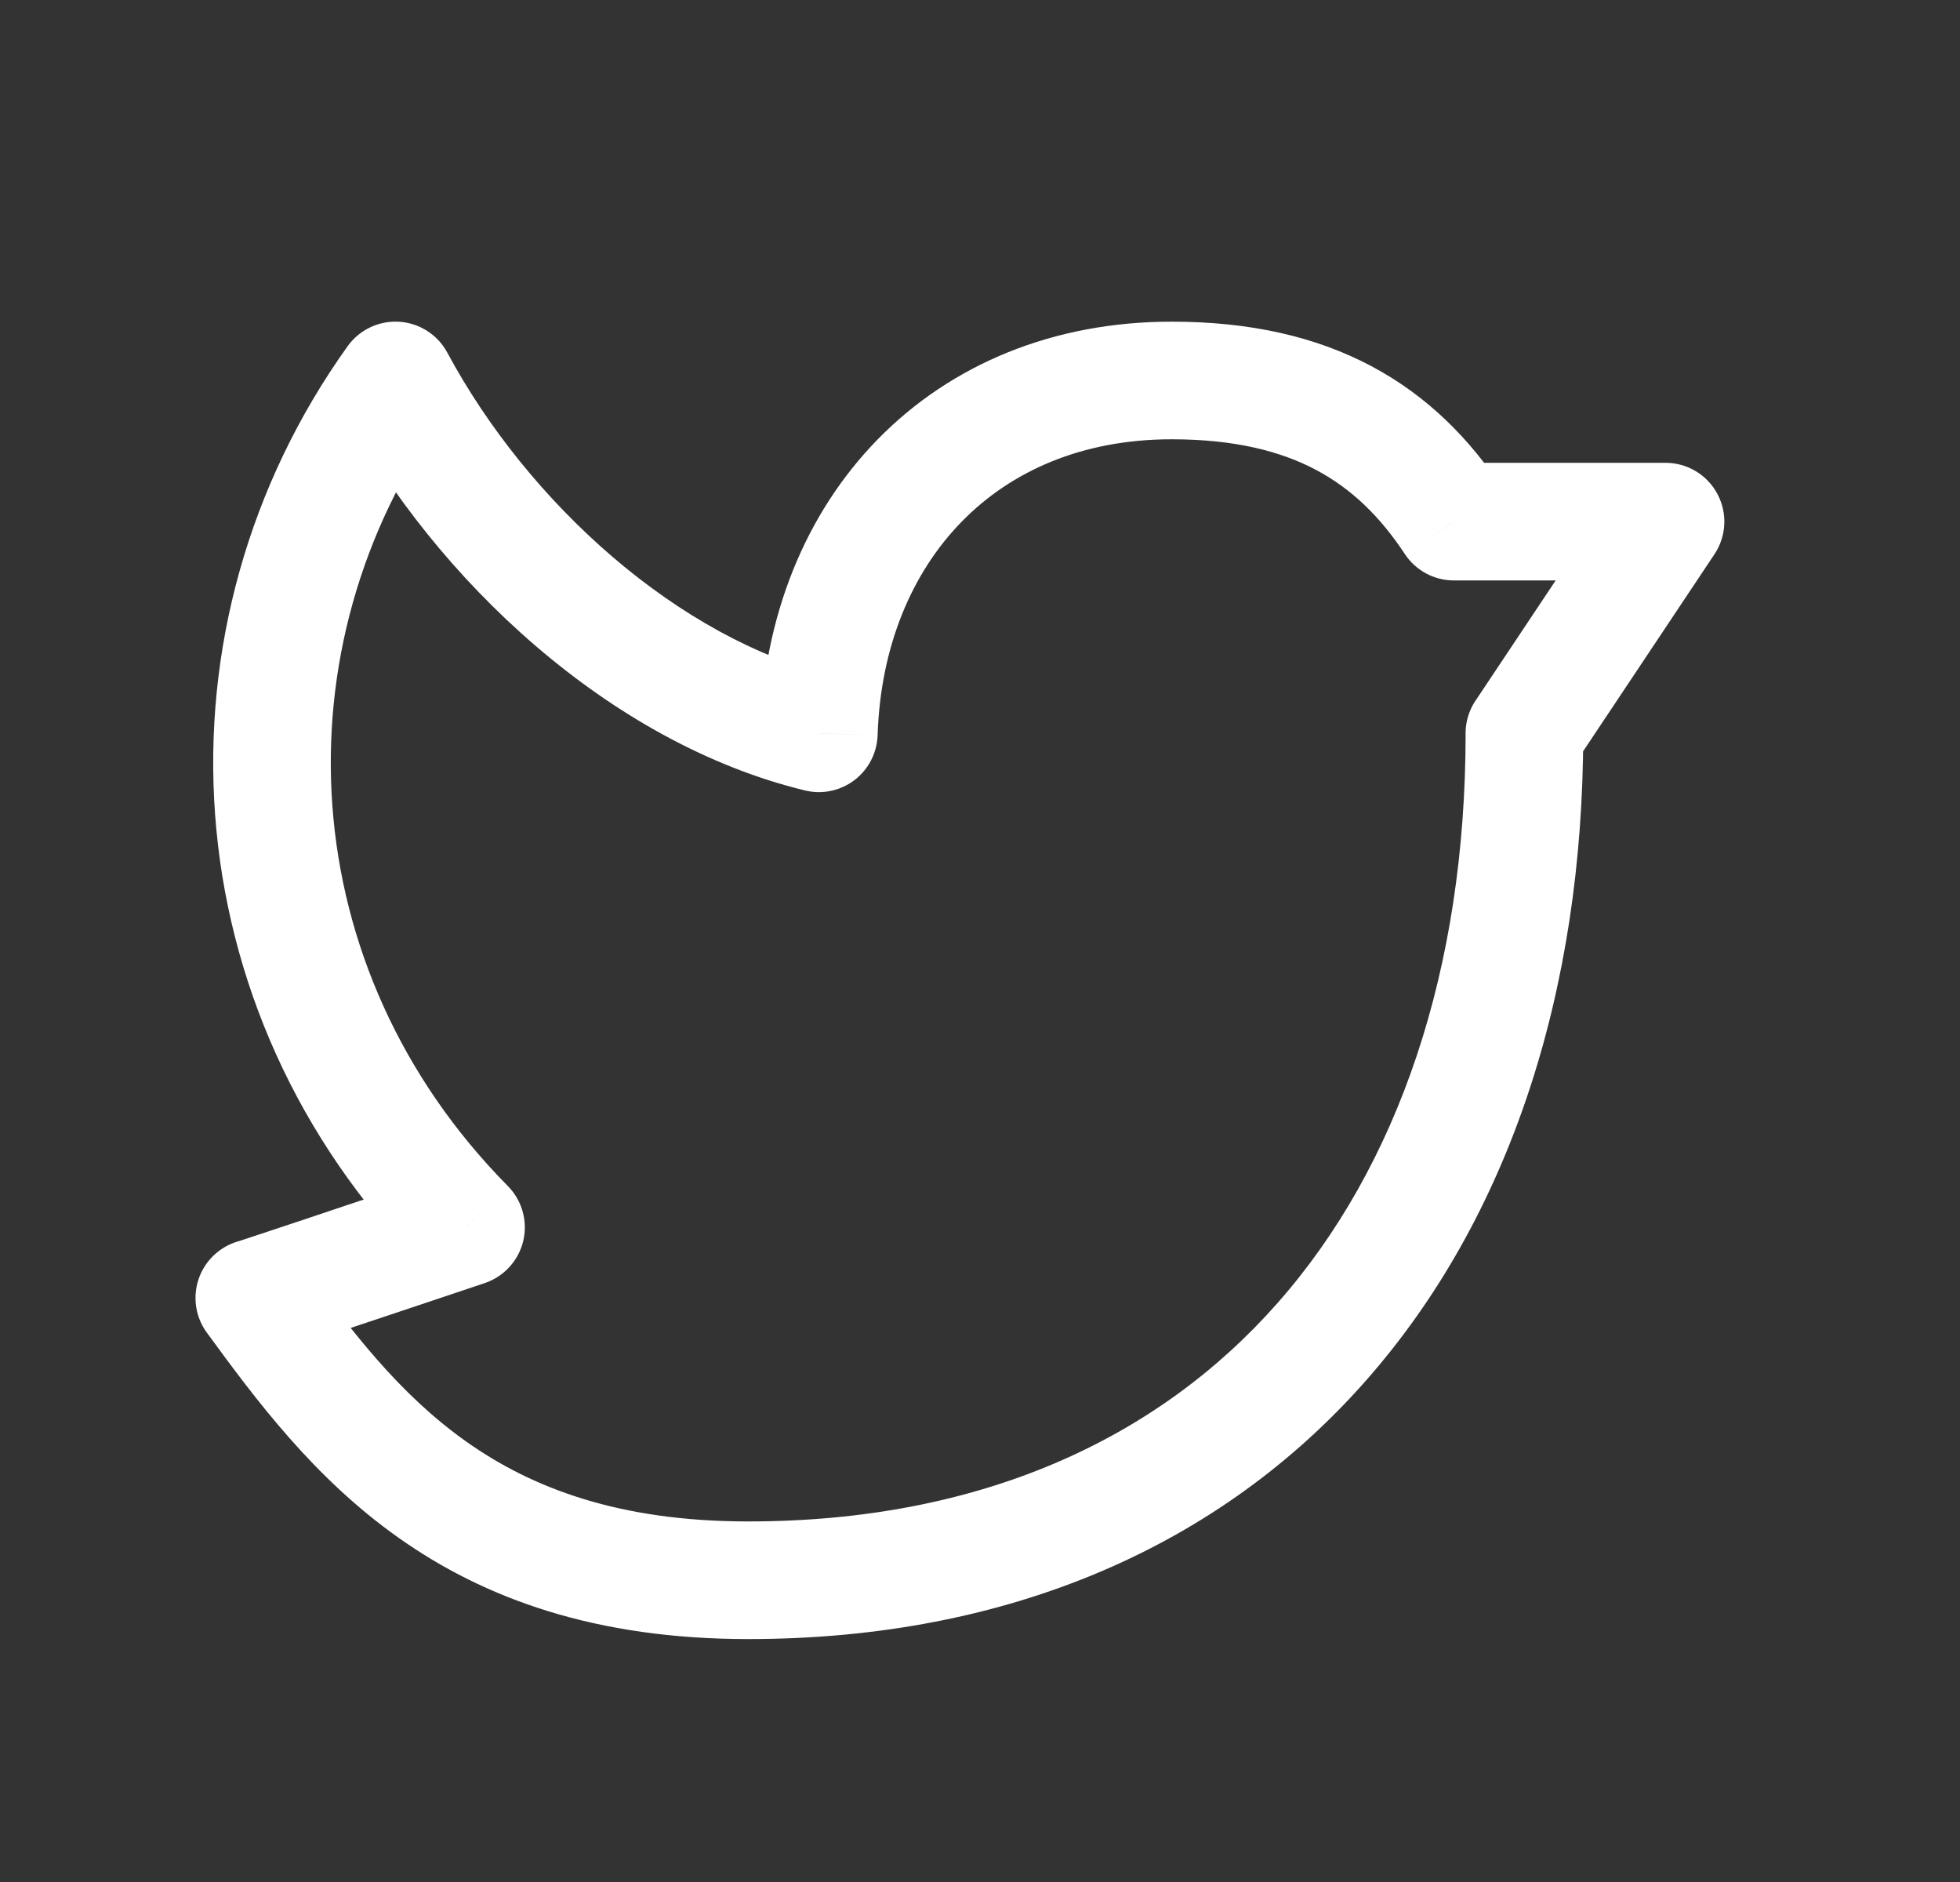 <svg width="25" height="24" viewBox="0 0 25 24" fill="none" xmlns="http://www.w3.org/2000/svg">
    <rect x="0" y="0" width="25" height="24" fill="#333333" stroke="none"/>
    <path d="M20.194 9.352C20.194 8.937 19.858 8.602 19.444 8.602C19.03 8.602 18.694 8.937 18.694 9.352H20.194ZM3.85 16.109C3.605 15.775 3.136 15.702 2.802 15.946C2.467 16.19 2.394 16.659 2.638 16.994L3.85 16.109ZM3.117 15.812C2.709 15.883 2.435 16.271 2.505 16.679C2.575 17.087 2.963 17.361 3.372 17.291L3.117 15.812ZM5.944 15.652L6.182 16.363C6.428 16.28 6.614 16.077 6.674 15.825C6.734 15.573 6.659 15.308 6.477 15.124L5.944 15.652ZM5.044 4.852L5.705 4.496C5.582 4.268 5.351 4.12 5.092 4.103C4.834 4.087 4.585 4.204 4.434 4.415L5.044 4.852ZM10.444 9.352L10.267 10.08C10.486 10.134 10.718 10.085 10.898 9.949C11.078 9.812 11.186 9.602 11.194 9.376L10.444 9.352ZM18.544 6.652L17.918 7.064C18.057 7.275 18.292 7.402 18.544 7.402V6.652ZM21.244 6.652L21.868 7.068C22.022 6.837 22.036 6.542 21.905 6.298C21.775 6.054 21.521 5.902 21.244 5.902V6.652ZM18.82 8.936C18.59 9.28 18.683 9.746 19.028 9.976C19.373 10.205 19.838 10.112 20.068 9.768L18.82 8.936ZM18.694 9.352C18.694 12.364 17.834 14.873 16.294 16.618C14.765 18.352 12.503 19.402 9.544 19.402V20.902C12.885 20.902 15.574 19.702 17.419 17.61C19.254 15.531 20.194 12.64 20.194 9.352H18.694ZM9.544 19.402C7.889 19.402 6.782 18.974 5.949 18.385C5.093 17.779 4.482 16.975 3.85 16.109L2.638 16.994C3.263 17.849 4.002 18.845 5.082 19.609C6.185 20.39 7.6 20.902 9.544 20.902V19.402ZM3.372 17.291C3.395 17.287 3.414 17.282 3.42 17.281C3.429 17.279 3.436 17.277 3.44 17.276C3.448 17.273 3.455 17.271 3.459 17.27C3.466 17.268 3.473 17.266 3.478 17.265C3.487 17.262 3.498 17.258 3.51 17.254C3.533 17.247 3.565 17.236 3.603 17.224C3.68 17.198 3.787 17.163 3.915 17.12C4.17 17.036 4.507 16.923 4.843 16.811C5.179 16.699 5.514 16.587 5.764 16.503C5.89 16.461 5.994 16.426 6.068 16.401C6.104 16.389 6.133 16.379 6.152 16.373C6.162 16.369 6.17 16.367 6.175 16.365C6.177 16.364 6.179 16.364 6.18 16.363C6.181 16.363 6.182 16.363 6.182 16.363C6.182 16.363 6.182 16.363 6.182 16.363C6.182 16.363 6.182 16.363 6.182 16.363C6.182 16.363 6.182 16.363 5.944 15.652C5.706 14.94 5.706 14.94 5.706 14.94C5.706 14.94 5.706 14.941 5.706 14.941C5.706 14.941 5.706 14.941 5.705 14.941C5.705 14.941 5.705 14.941 5.704 14.941C5.703 14.941 5.701 14.942 5.698 14.943C5.693 14.945 5.686 14.947 5.676 14.95C5.656 14.957 5.628 14.967 5.591 14.979C5.518 15.003 5.414 15.038 5.288 15.08C5.037 15.164 4.703 15.276 4.367 15.388C4.032 15.501 3.696 15.613 3.442 15.697C3.315 15.739 3.209 15.774 3.134 15.799C3.096 15.811 3.068 15.821 3.049 15.827C3.039 15.83 3.034 15.832 3.031 15.832C3.03 15.833 3.032 15.832 3.036 15.831C3.038 15.831 3.043 15.829 3.051 15.827C3.054 15.826 3.061 15.824 3.069 15.822C3.075 15.821 3.093 15.816 3.117 15.812L3.372 17.291ZM6.477 15.124C3.734 12.35 3.528 8.257 5.654 5.288L4.434 4.415C1.892 7.966 2.143 12.875 5.411 16.179L6.477 15.124ZM4.384 5.207C5.564 7.402 7.783 9.477 10.267 10.08L10.621 8.623C8.653 8.144 6.739 6.419 5.705 4.496L4.384 5.207ZM11.194 9.376C11.231 8.24 11.632 7.301 12.268 6.651C12.9 6.005 13.806 5.602 14.944 5.602V4.102C13.431 4.102 12.13 4.648 11.196 5.602C10.267 6.552 9.743 7.863 9.695 9.327L11.194 9.376ZM14.944 5.602C15.75 5.602 16.34 5.754 16.793 5.996C17.244 6.237 17.606 6.591 17.918 7.064L19.17 6.239C18.749 5.6 18.213 5.054 17.499 4.673C16.787 4.293 15.944 4.102 14.944 4.102V5.602ZM18.544 7.402H21.244V5.902H18.544V7.402ZM20.62 6.236L18.82 8.936L20.068 9.768L21.868 7.068L20.62 6.236Z" fill="white"/>
</svg>
